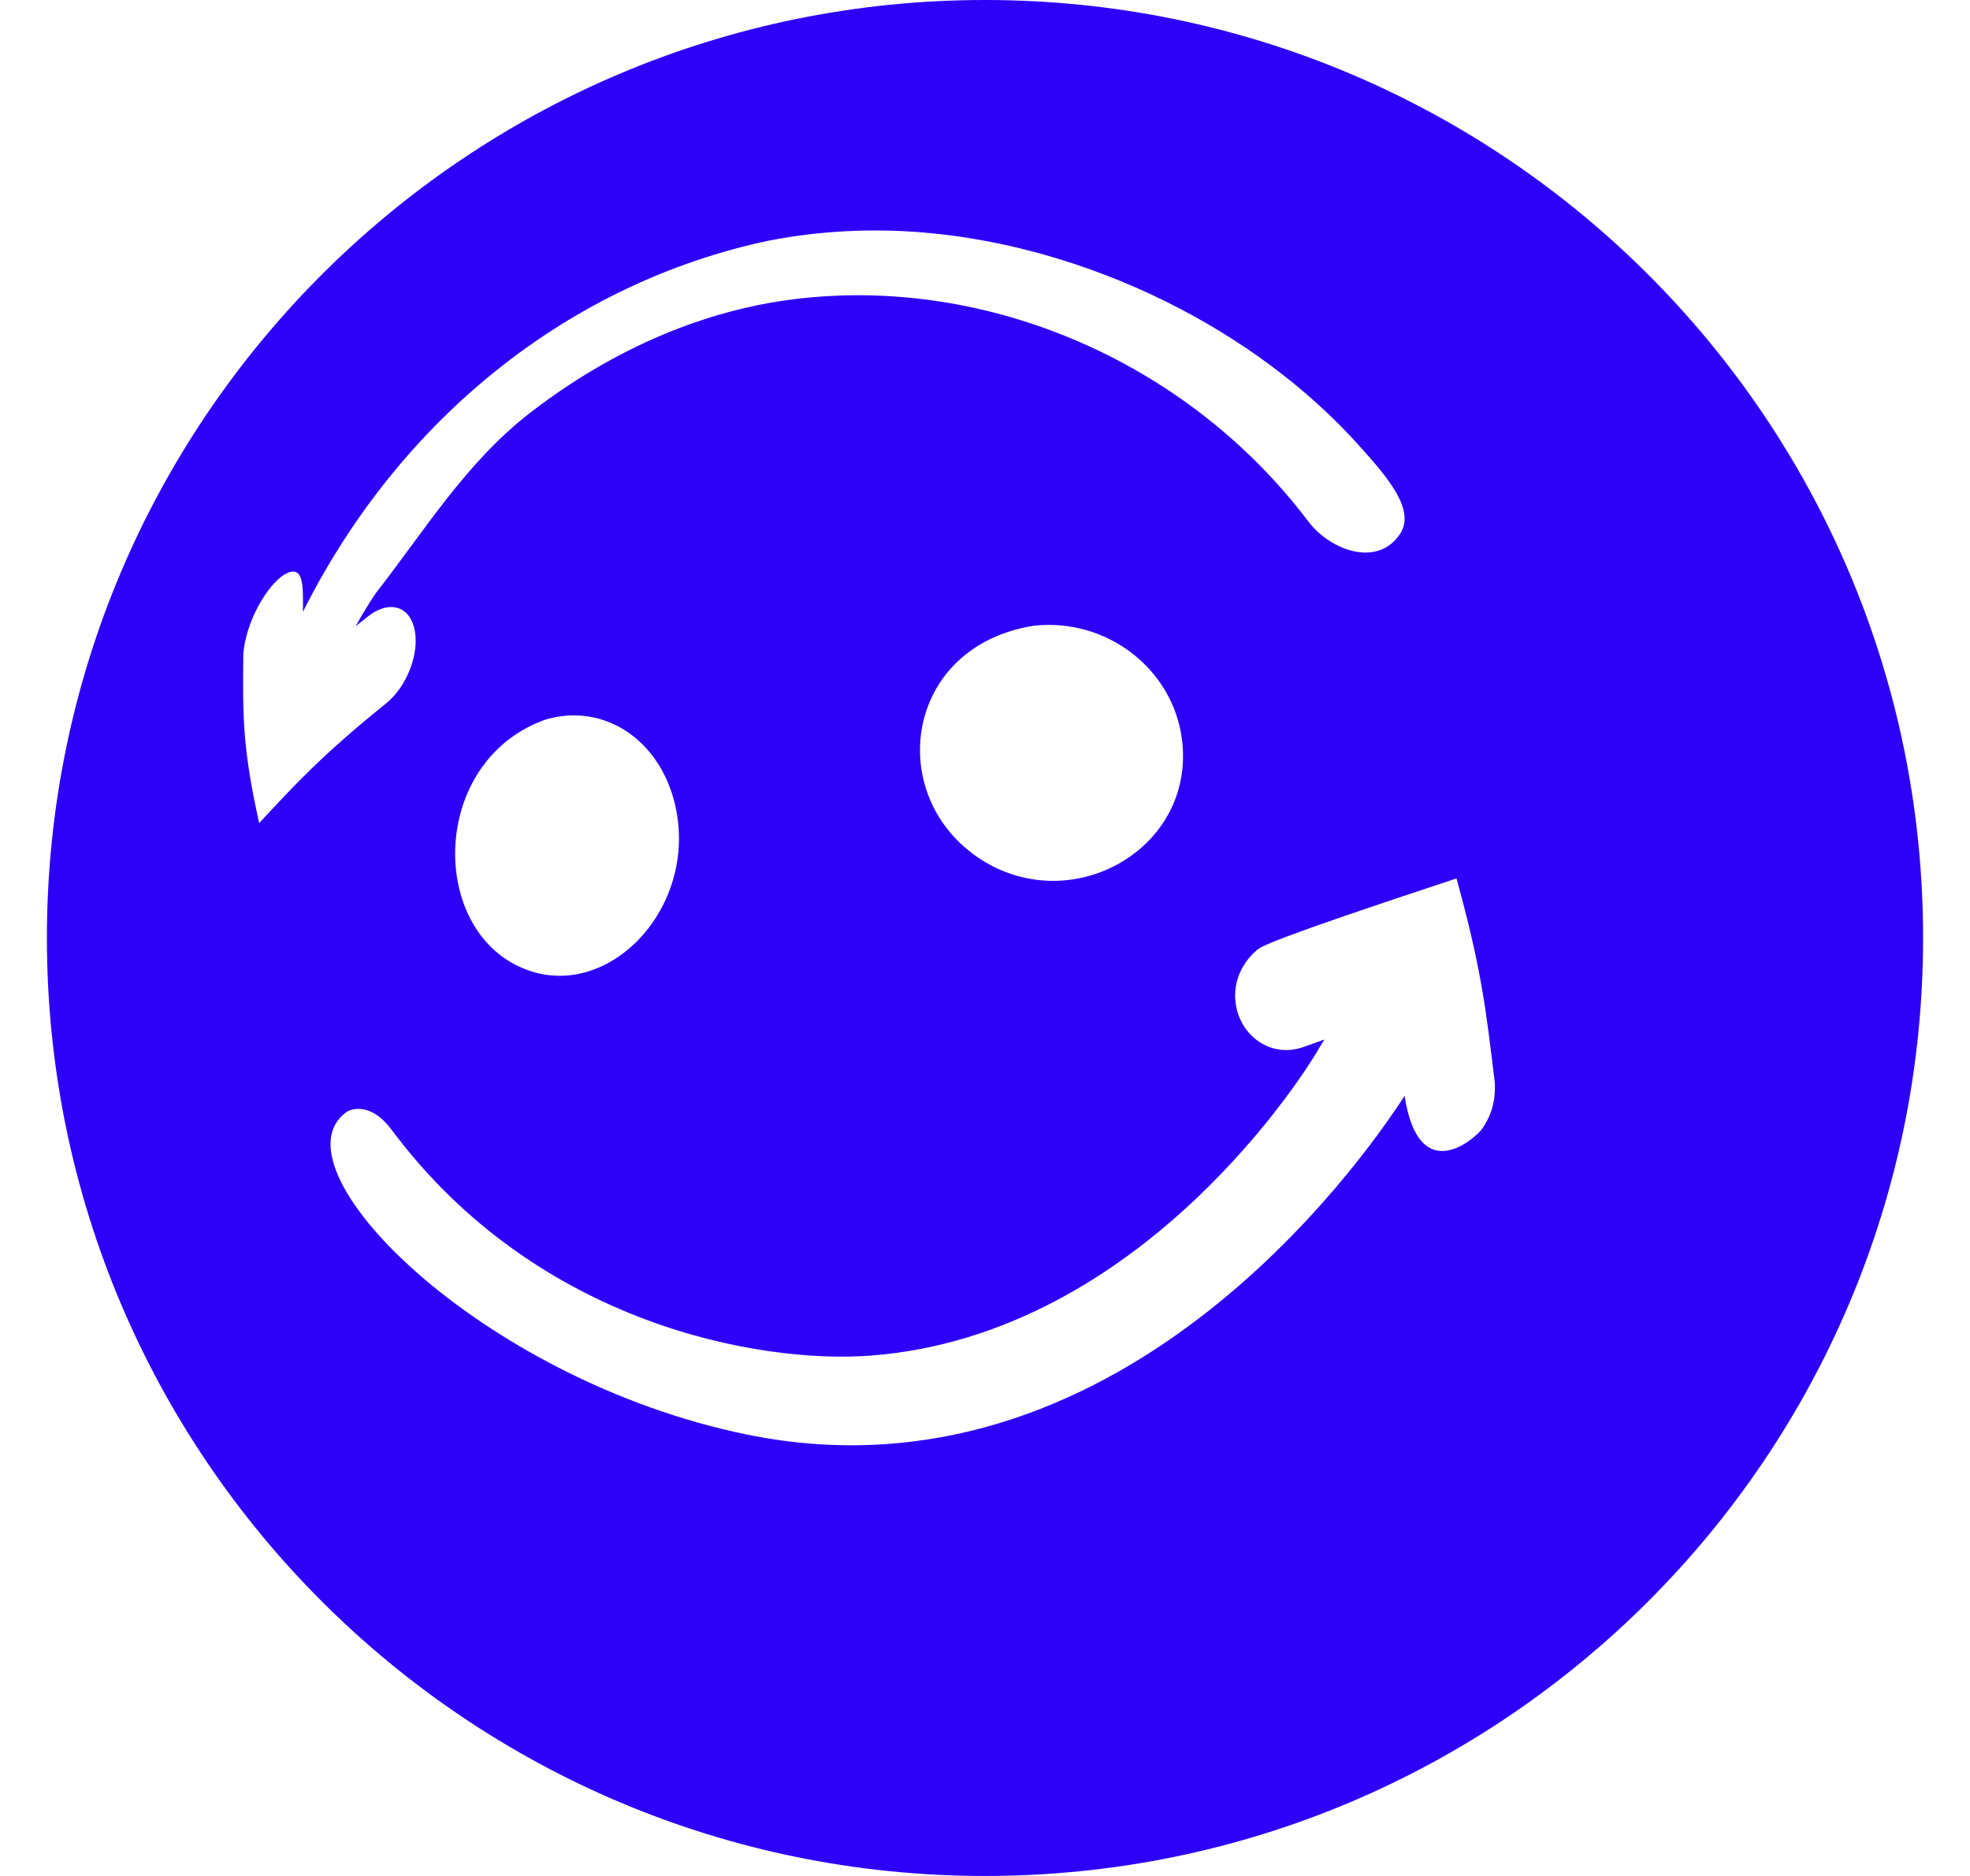 <svg width="21" height="20" viewBox="0 0 21 20" fill="none" xmlns="http://www.w3.org/2000/svg">
<g clip-path="url(#clip0_4548_44267)">
<path d="M10.5 0C4.977 0 0.5 4.477 0.5 10C0.5 15.523 4.977 20 10.5 20C16.023 20 20.5 15.523 20.5 10C20.5 4.477 16.023 0 10.5 0ZM2.763 8.775C2.583 7.969 2.587 7.633 2.594 6.963C2.627 6.611 2.851 6.239 3.031 6.125C3.236 6.011 3.233 6.225 3.229 6.523C4.267 4.453 6.082 3.009 8.207 2.563C8.739 2.461 9.291 2.432 9.847 2.479C11.592 2.627 13.375 3.502 14.5 4.764C14.781 5.08 15.101 5.438 14.92 5.699C14.671 6.059 14.17 5.855 13.948 5.561C12.636 3.823 10.437 2.899 8.345 3.206C7.699 3.301 6.707 3.585 5.651 4.401C4.973 4.925 4.529 5.653 4.011 6.317C4.006 6.325 3.925 6.436 3.79 6.679C3.803 6.668 3.817 6.657 3.829 6.646L3.925 6.57C3.956 6.546 4.04 6.483 4.143 6.473C4.447 6.445 4.531 6.896 4.295 7.289C4.273 7.327 4.21 7.423 4.112 7.502C3.437 8.047 3.155 8.352 2.763 8.775V8.775ZM10.362 9.096C9.442 8.403 9.669 6.887 11.019 6.671C11.796 6.585 12.505 7.13 12.6 7.886C12.75 9.081 11.349 9.839 10.362 9.097V9.096ZM5.471 10.273C4.565 9.777 4.629 8.085 5.823 7.669C6.432 7.495 7.019 7.875 7.19 8.554C7.479 9.706 6.403 10.783 5.471 10.273ZM15.803 12.03C15.727 12.138 15.124 12.673 14.973 11.683H14.973C14.491 12.429 11.895 16.095 7.967 15.295C5.107 14.712 2.855 12.423 3.705 11.848C3.761 11.821 3.959 11.755 4.177 12.048C5.73 14.129 8.11 14.539 9.272 14.453C12.207 14.235 13.959 11.347 14.033 11.223C14.041 11.209 14.048 11.197 14.055 11.186C14.072 11.157 14.095 11.119 14.117 11.083H14.116L13.897 11.162C13.751 11.212 13.611 11.205 13.482 11.141C13.134 10.969 13.03 10.449 13.395 10.132C13.439 10.093 13.513 10.029 15.526 9.365C15.788 10.317 15.837 10.729 15.935 11.548C15.937 11.617 15.947 11.825 15.802 12.03H15.803Z" fill="#2D00F7"/>
</g>
<defs>
<clipPath id="clip0_4548_44267">
<rect width="20" height="20" fill="white" transform="translate(0.5)"/>
</clipPath>
</defs>
</svg>
